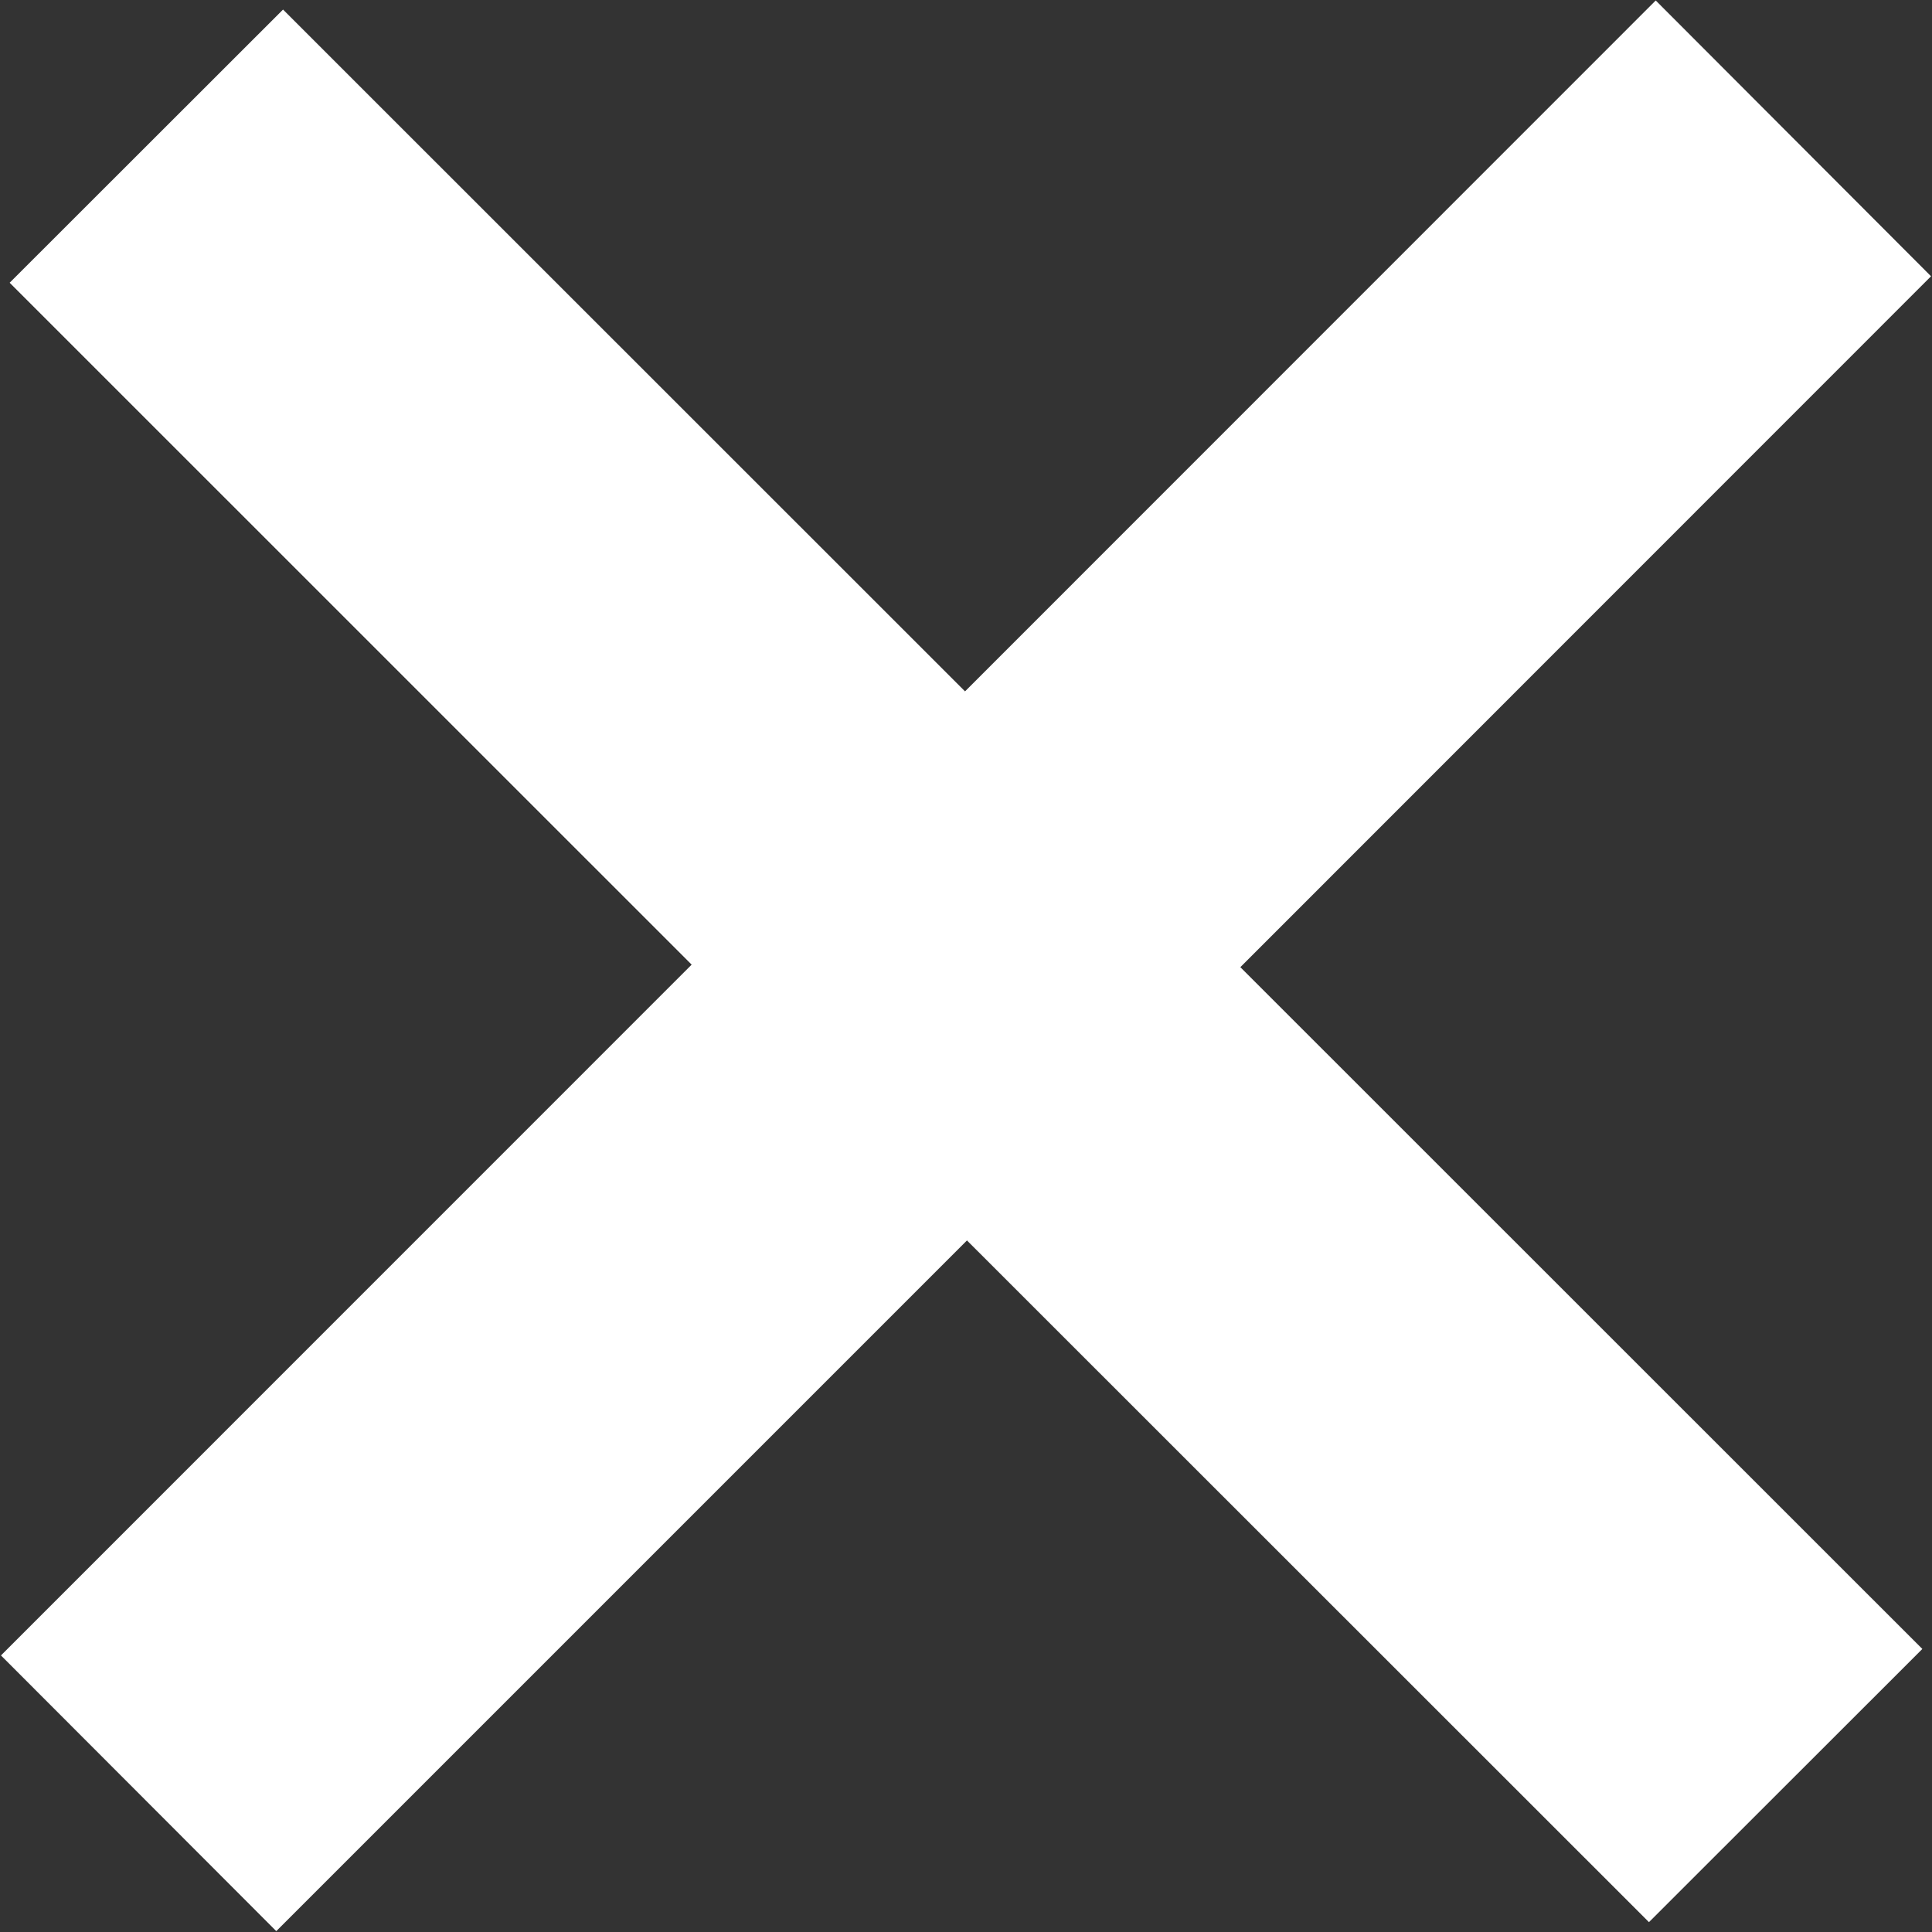 <svg xmlns="http://www.w3.org/2000/svg" width="20" height="20" viewBox="0 0 20 20">
  <rect x="0" y="0" width="20" height="20" fill="#333333" stroke="none"/>
<defs>
    <style>
      .cls-1 {
        fill: #fff;
        fill-rule: evenodd;
      }
    </style>
  </defs>
  <path id="hamburger_close" data-name="hamburger close" class="cls-1" d="M2168.99,662.86l-7.15,7.152,7.06,7.058-2.83,2.828-7.06-7.057-7.15,7.15-2.85-2.854,7.15-7.151-7.06-7.059,2.83-2.828,7.06,7.058,7.15-7.152Z" transform="translate(-2149 -660)"/>
</svg>
